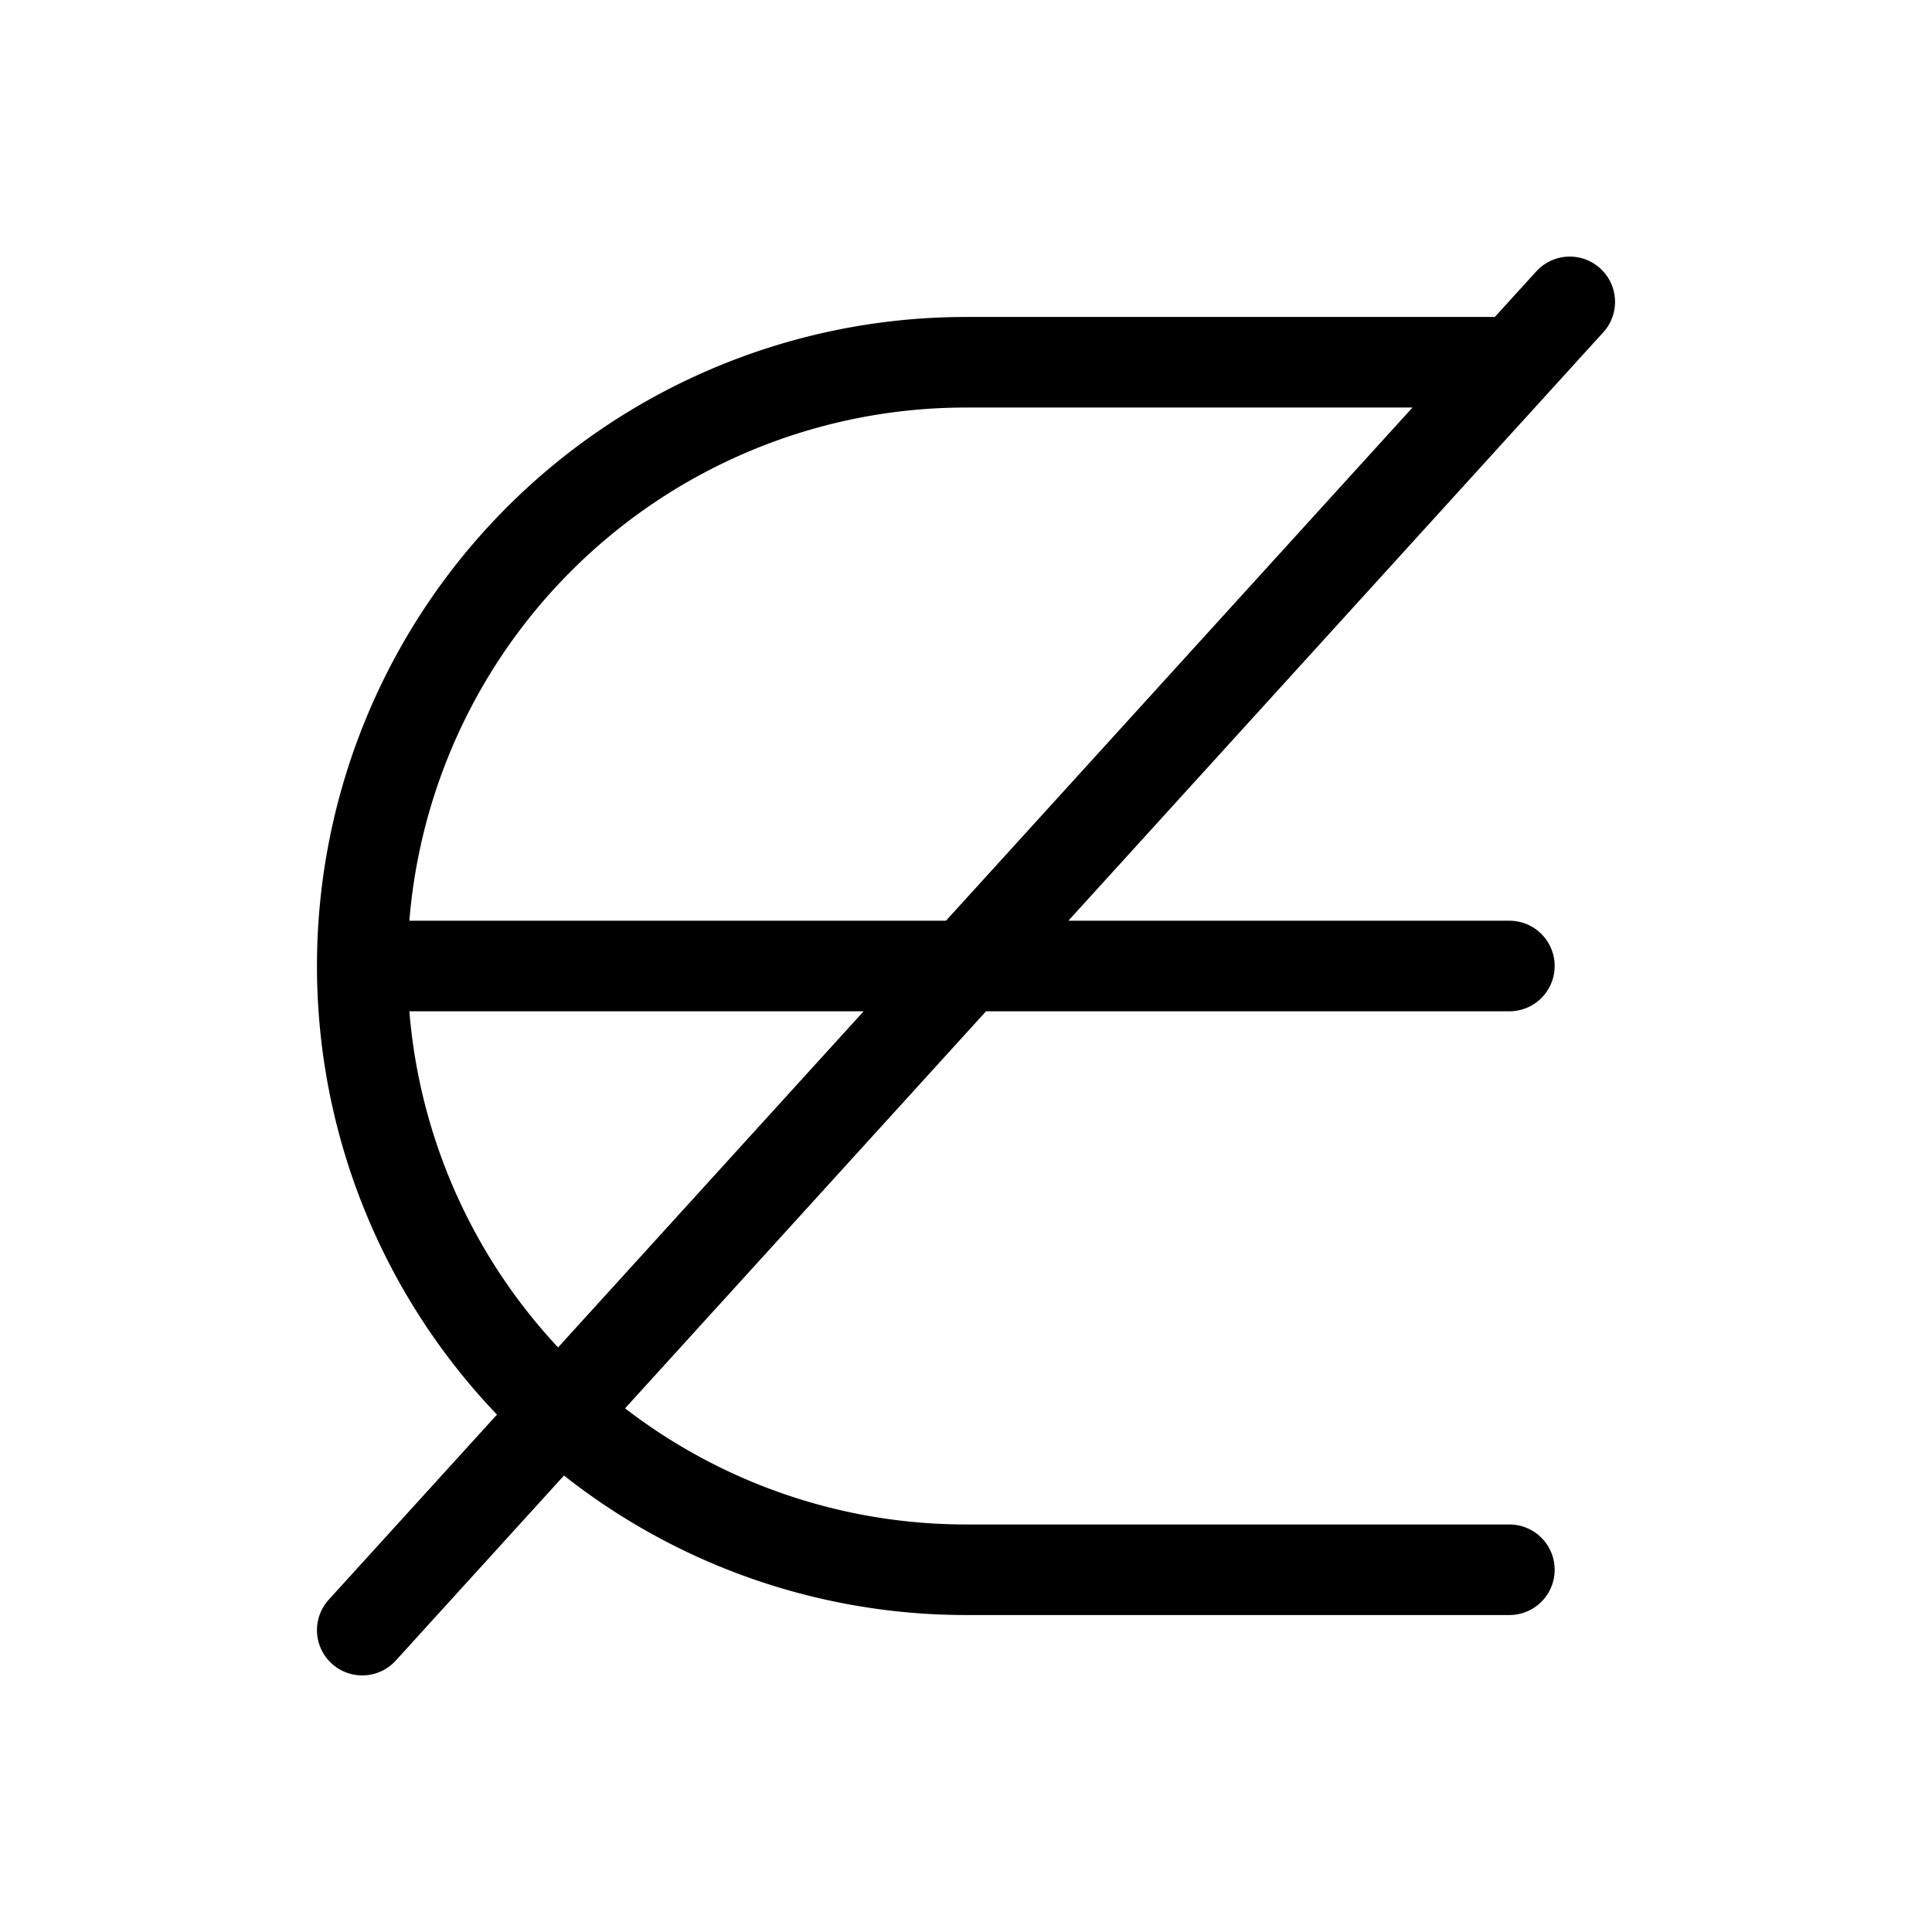 <svg xmlns="http://www.w3.org/2000/svg" viewBox="0 0 256 256" width="20" height="20"><path fill="none" d="M0 0h256v256H0z"/><path fill="none" stroke="currentColor" stroke-linecap="round" stroke-linejoin="round" stroke-width="12" d="M208 40L48 216M200 48h-72a80 80 0 00-80 80h0a80 80 0 0080 80h72M200 128H48"/></svg>